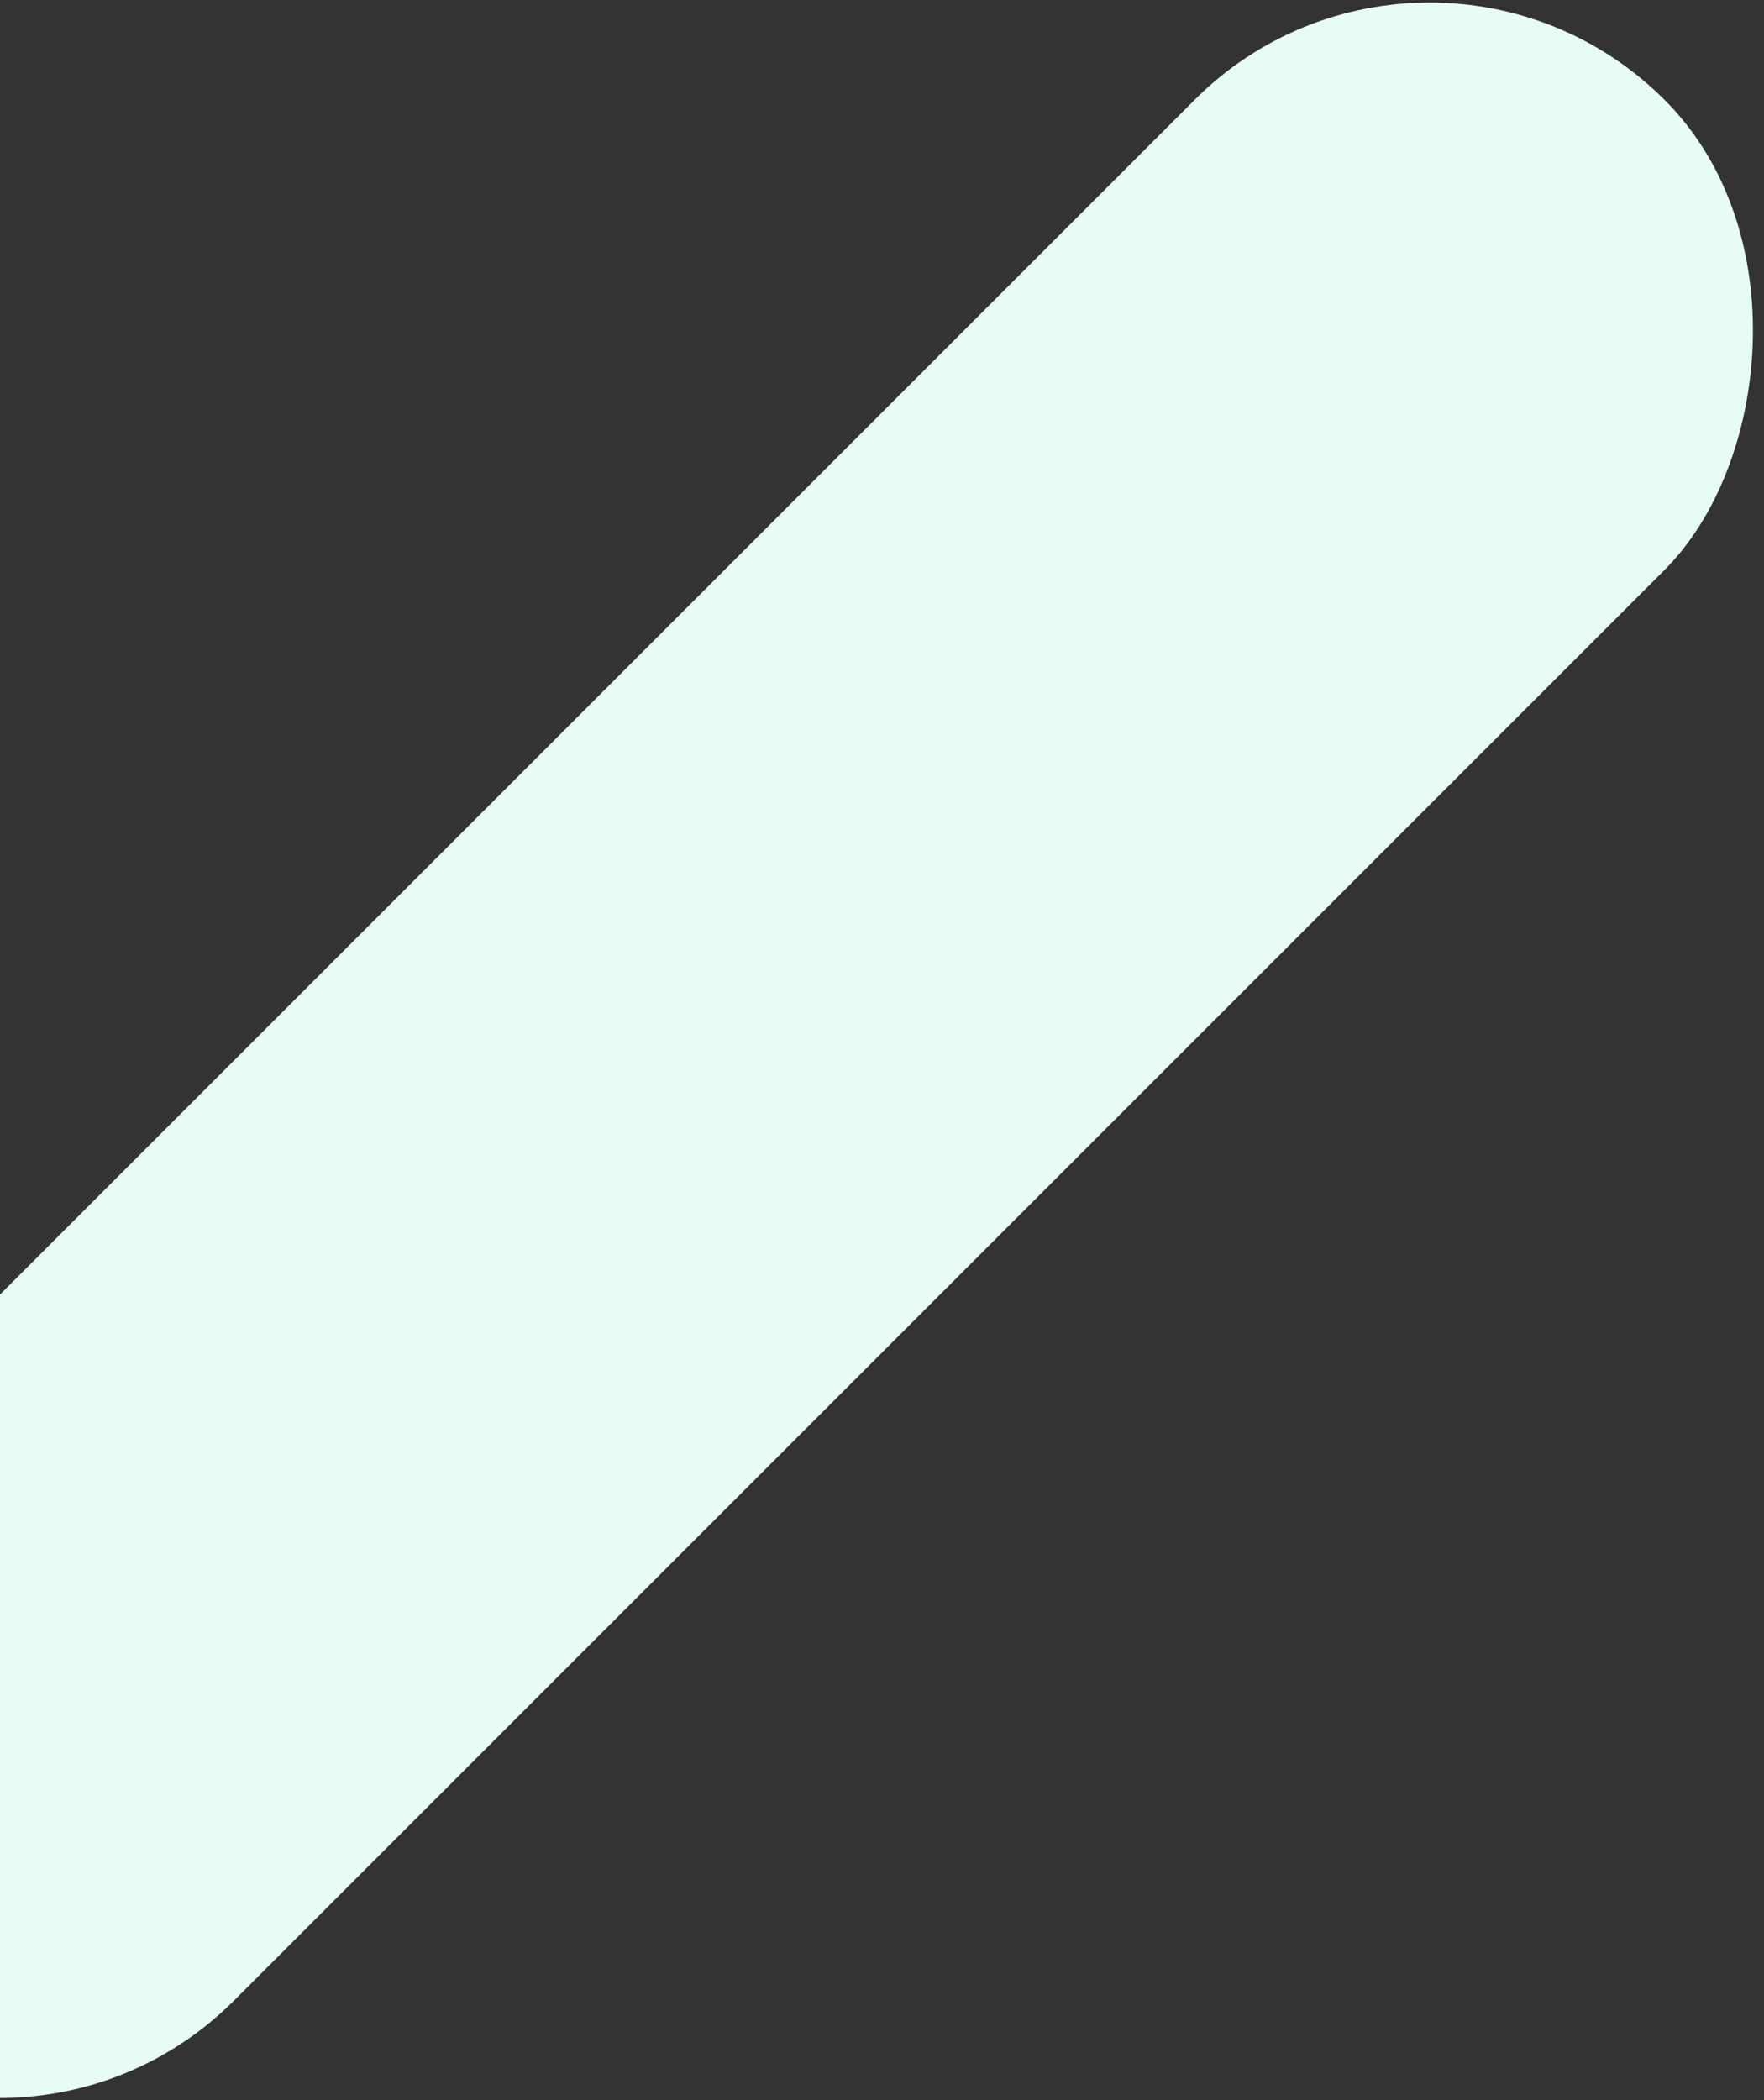 <svg width="483" height="575" viewBox="0 0 483 575" fill="none" xmlns="http://www.w3.org/2000/svg">
<rect x="0" y="0" width="483" height="575" fill="#333333" stroke="none"/>
<rect x="391.431" y="-37" width="182" height="736" rx="91" transform="rotate(45 391.431 -37)" fill="#E8FCF6"/>
</svg>
